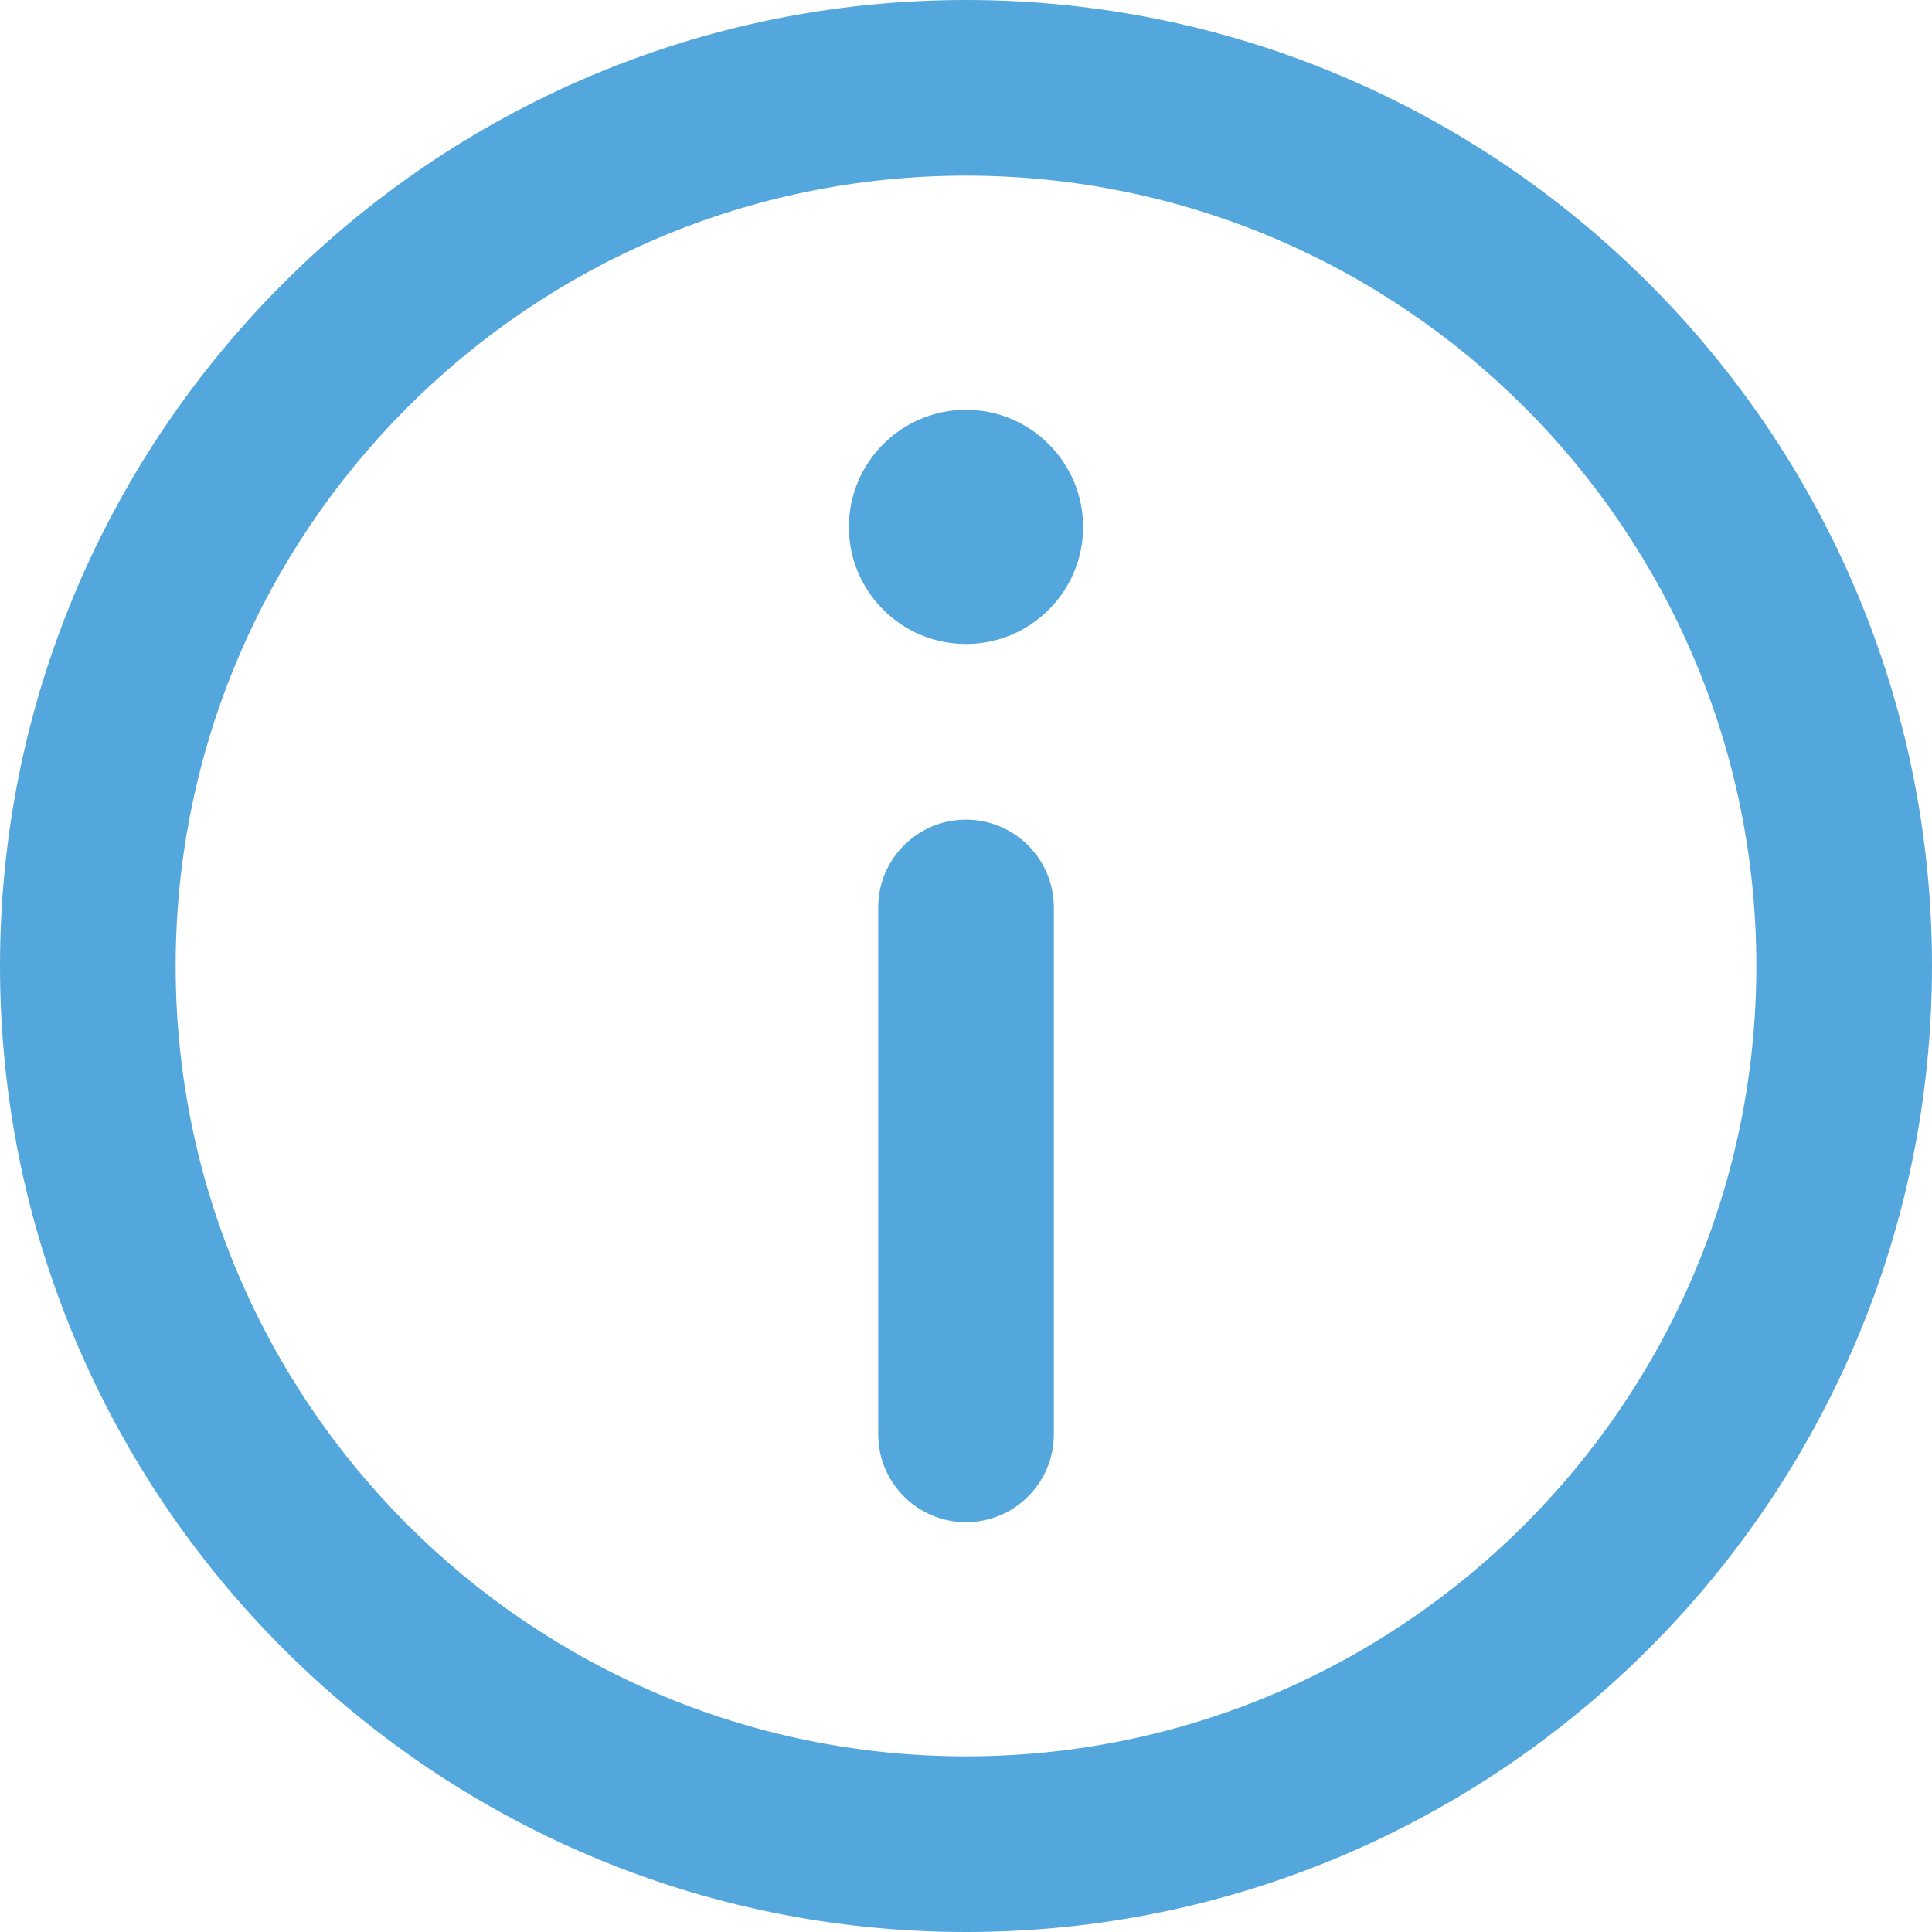 <svg width="36" height="36" viewBox="0 0 36 36" fill="none" xmlns="http://www.w3.org/2000/svg">
<g clip-path="url(#clip0_13367_87536)">
<path d="M18 0C8.075 0 0 8.075 0 18C0 27.925 8.075 36 18 36C27.925 36 36 27.925 36 18C36 8.075 27.925 0 18 0ZM18 32.727C9.879 32.727 3.273 26.121 3.273 18C3.273 9.879 9.879 3.273 18 3.273C26.121 3.273 32.727 9.879 32.727 18C32.727 26.121 26.121 32.727 18 32.727Z" fill="#54A7DD"/>
<path d="M18 7.636C16.797 7.636 15.818 8.616 15.818 9.819C15.818 11.023 16.797 12 18 12C19.203 12 20.182 11.022 20.182 9.819C20.182 8.617 19.203 7.636 18 7.636Z" fill="#54A7DD"/>
<path d="M18 15.273C17.097 15.273 16.364 16.006 16.364 16.909V26.727C16.364 27.631 17.097 28.364 18 28.364C18.903 28.364 19.637 27.631 19.637 26.727V16.909C19.637 16.006 18.903 15.273 18 15.273Z" fill="#54A7DD"/>
</g>
<defs>
<clipPath id="clip0_13367_87536">
<rect width="36" height="36" fill="white"/>
</clipPath>
</defs>
</svg>
